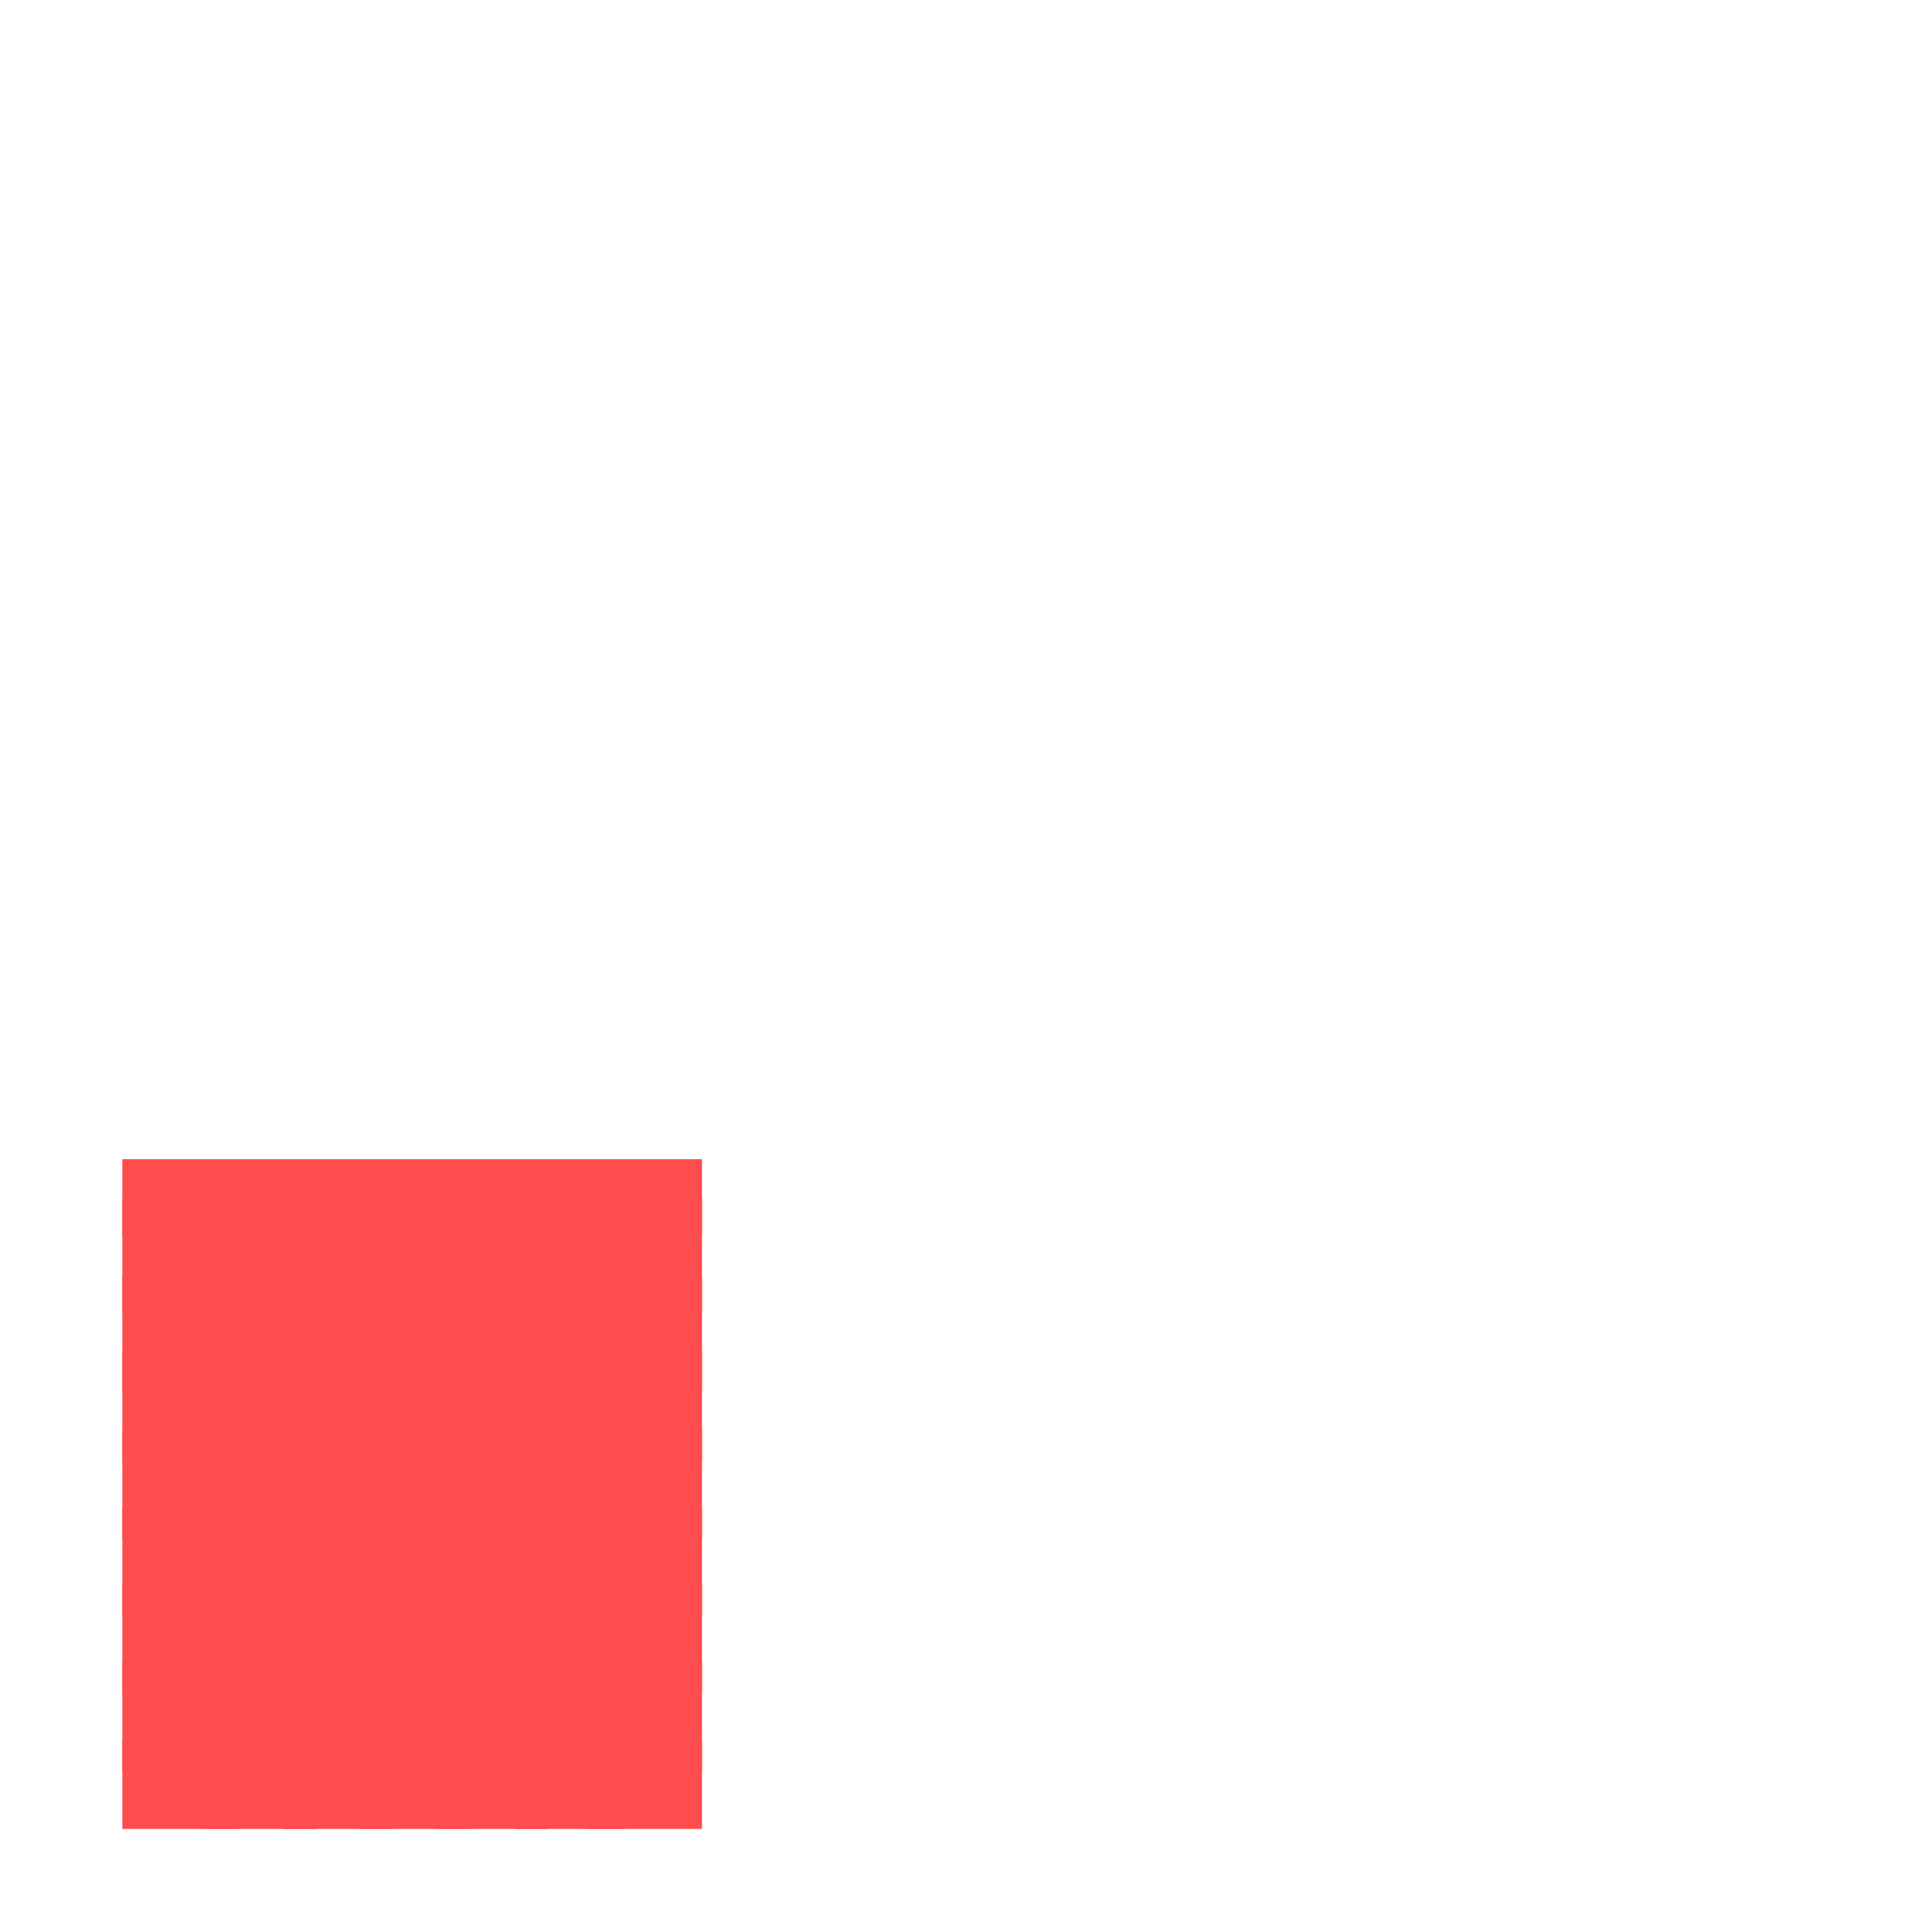 <?xml version="1.0" encoding="utf-8"?>
<svg xmlns="http://www.w3.org/2000/svg" width="300" height="300" viewBox="0 0 300 300" class="creatureMap" style="position:absolute;">
    <defs>
        <filter id="blur" x="-30%" y="-30%" width="160%" height="160%">
            <feGaussianBlur stdDeviation="3" />
        </filter>
        <pattern id="pattern-untameable" width="10" height="10" patternTransform="rotate(135)" patternUnits="userSpaceOnUse">'
            <rect width="4" height="10" fill="black"></rect>
        </pattern>
        <filter id="groupStroke">
            <feFlood result="outsideColor" flood-color="black"/>
            <feMorphology in="SourceAlpha" operator="dilate" radius="2"/>
            <feComposite result="strokeoutline1" in="outsideColor" operator="in"/>
            <feComposite result="strokeoutline2" in="strokeoutline1" in2="SourceAlpha" operator="out"/>
            <feGaussianBlur in="strokeoutline2" result="strokeblur" stdDeviation="1"/>
        </filter>
        <style>
            .spawningMap-very-common { fill: #0F0; }
            .spawningMap-common { fill: #B2FF00; }
            .spawningMap-uncommon { fill: #FF0; }
            .spawningMap-very-uncommon { fill: #FC0; }
            .spawningMap-rare { fill: #F60; }
            .spawningMap-very-rare { fill: #F00; }
            .spawning-map-point { stroke:black; stroke-width:1; }
        </style>
    </defs>

<g filter="url(#blur)" opacity="0.7">
<g class="spawningMap-very-rare">
<rect x="19" y="180" width="18" height="12" />
<rect x="19" y="186" width="18" height="18" />
<rect x="19" y="198" width="18" height="18" />
<rect x="19" y="210" width="18" height="17" />
<rect x="19" y="222" width="18" height="17" />
<rect x="19" y="234" width="18" height="17" />
<rect x="19" y="246" width="18" height="17" />
<rect x="19" y="258" width="18" height="17" />
<rect x="19" y="270" width="18" height="14" />
<rect x="92" y="186" width="17" height="18" />
<rect x="92" y="180" width="17" height="12" />
<rect x="92" y="198" width="17" height="18" />
<rect x="92" y="210" width="17" height="17" />
<rect x="92" y="222" width="17" height="17" />
<rect x="92" y="234" width="17" height="17" />
<rect x="92" y="246" width="17" height="17" />
<rect x="92" y="258" width="17" height="17" />
<rect x="91" y="270" width="18" height="14" />
<rect x="80" y="180" width="17" height="12" />
<rect x="80" y="186" width="17" height="18" />
<rect x="80" y="198" width="17" height="18" />
<rect x="80" y="210" width="17" height="17" />
<rect x="80" y="222" width="17" height="17" />
<rect x="80" y="234" width="17" height="17" />
<rect x="80" y="246" width="17" height="17" />
<rect x="80" y="258" width="17" height="17" />
<rect x="80" y="270" width="17" height="14" />
<rect x="68" y="180" width="17" height="12" />
<rect x="68" y="186" width="17" height="18" />
<rect x="68" y="198" width="17" height="18" />
<rect x="68" y="210" width="17" height="17" />
<rect x="68" y="222" width="17" height="17" />
<rect x="68" y="234" width="17" height="17" />
<rect x="68" y="246" width="17" height="17" />
<rect x="68" y="258" width="17" height="17" />
<rect x="68" y="270" width="17" height="14" />
<rect x="56" y="180" width="17" height="12" />
<rect x="56" y="186" width="17" height="18" />
<rect x="56" y="198" width="17" height="18" />
<rect x="56" y="210" width="17" height="17" />
<rect x="56" y="222" width="17" height="17" />
<rect x="56" y="234" width="17" height="17" />
<rect x="56" y="246" width="17" height="17" />
<rect x="56" y="258" width="17" height="17" />
<rect x="56" y="270" width="17" height="14" />
<rect x="44" y="180" width="17" height="12" />
<rect x="44" y="186" width="17" height="18" />
<rect x="44" y="210" width="17" height="17" />
<rect x="44" y="222" width="17" height="17" />
<rect x="44" y="234" width="17" height="17" />
<rect x="44" y="246" width="17" height="17" />
<rect x="44" y="258" width="17" height="17" />
<rect x="44" y="270" width="17" height="14" />
<rect x="32" y="180" width="17" height="12" />
<rect x="32" y="186" width="17" height="18" />
<rect x="32" y="198" width="17" height="18" />
<rect x="32" y="210" width="17" height="17" />
<rect x="32" y="222" width="17" height="17" />
<rect x="32" y="234" width="17" height="17" />
<rect x="32" y="246" width="17" height="17" />
<rect x="32" y="258" width="17" height="17" />
<rect x="32" y="270" width="17" height="14" />
<rect x="44" y="198" width="17" height="18" />
</g>
</g>
</svg>